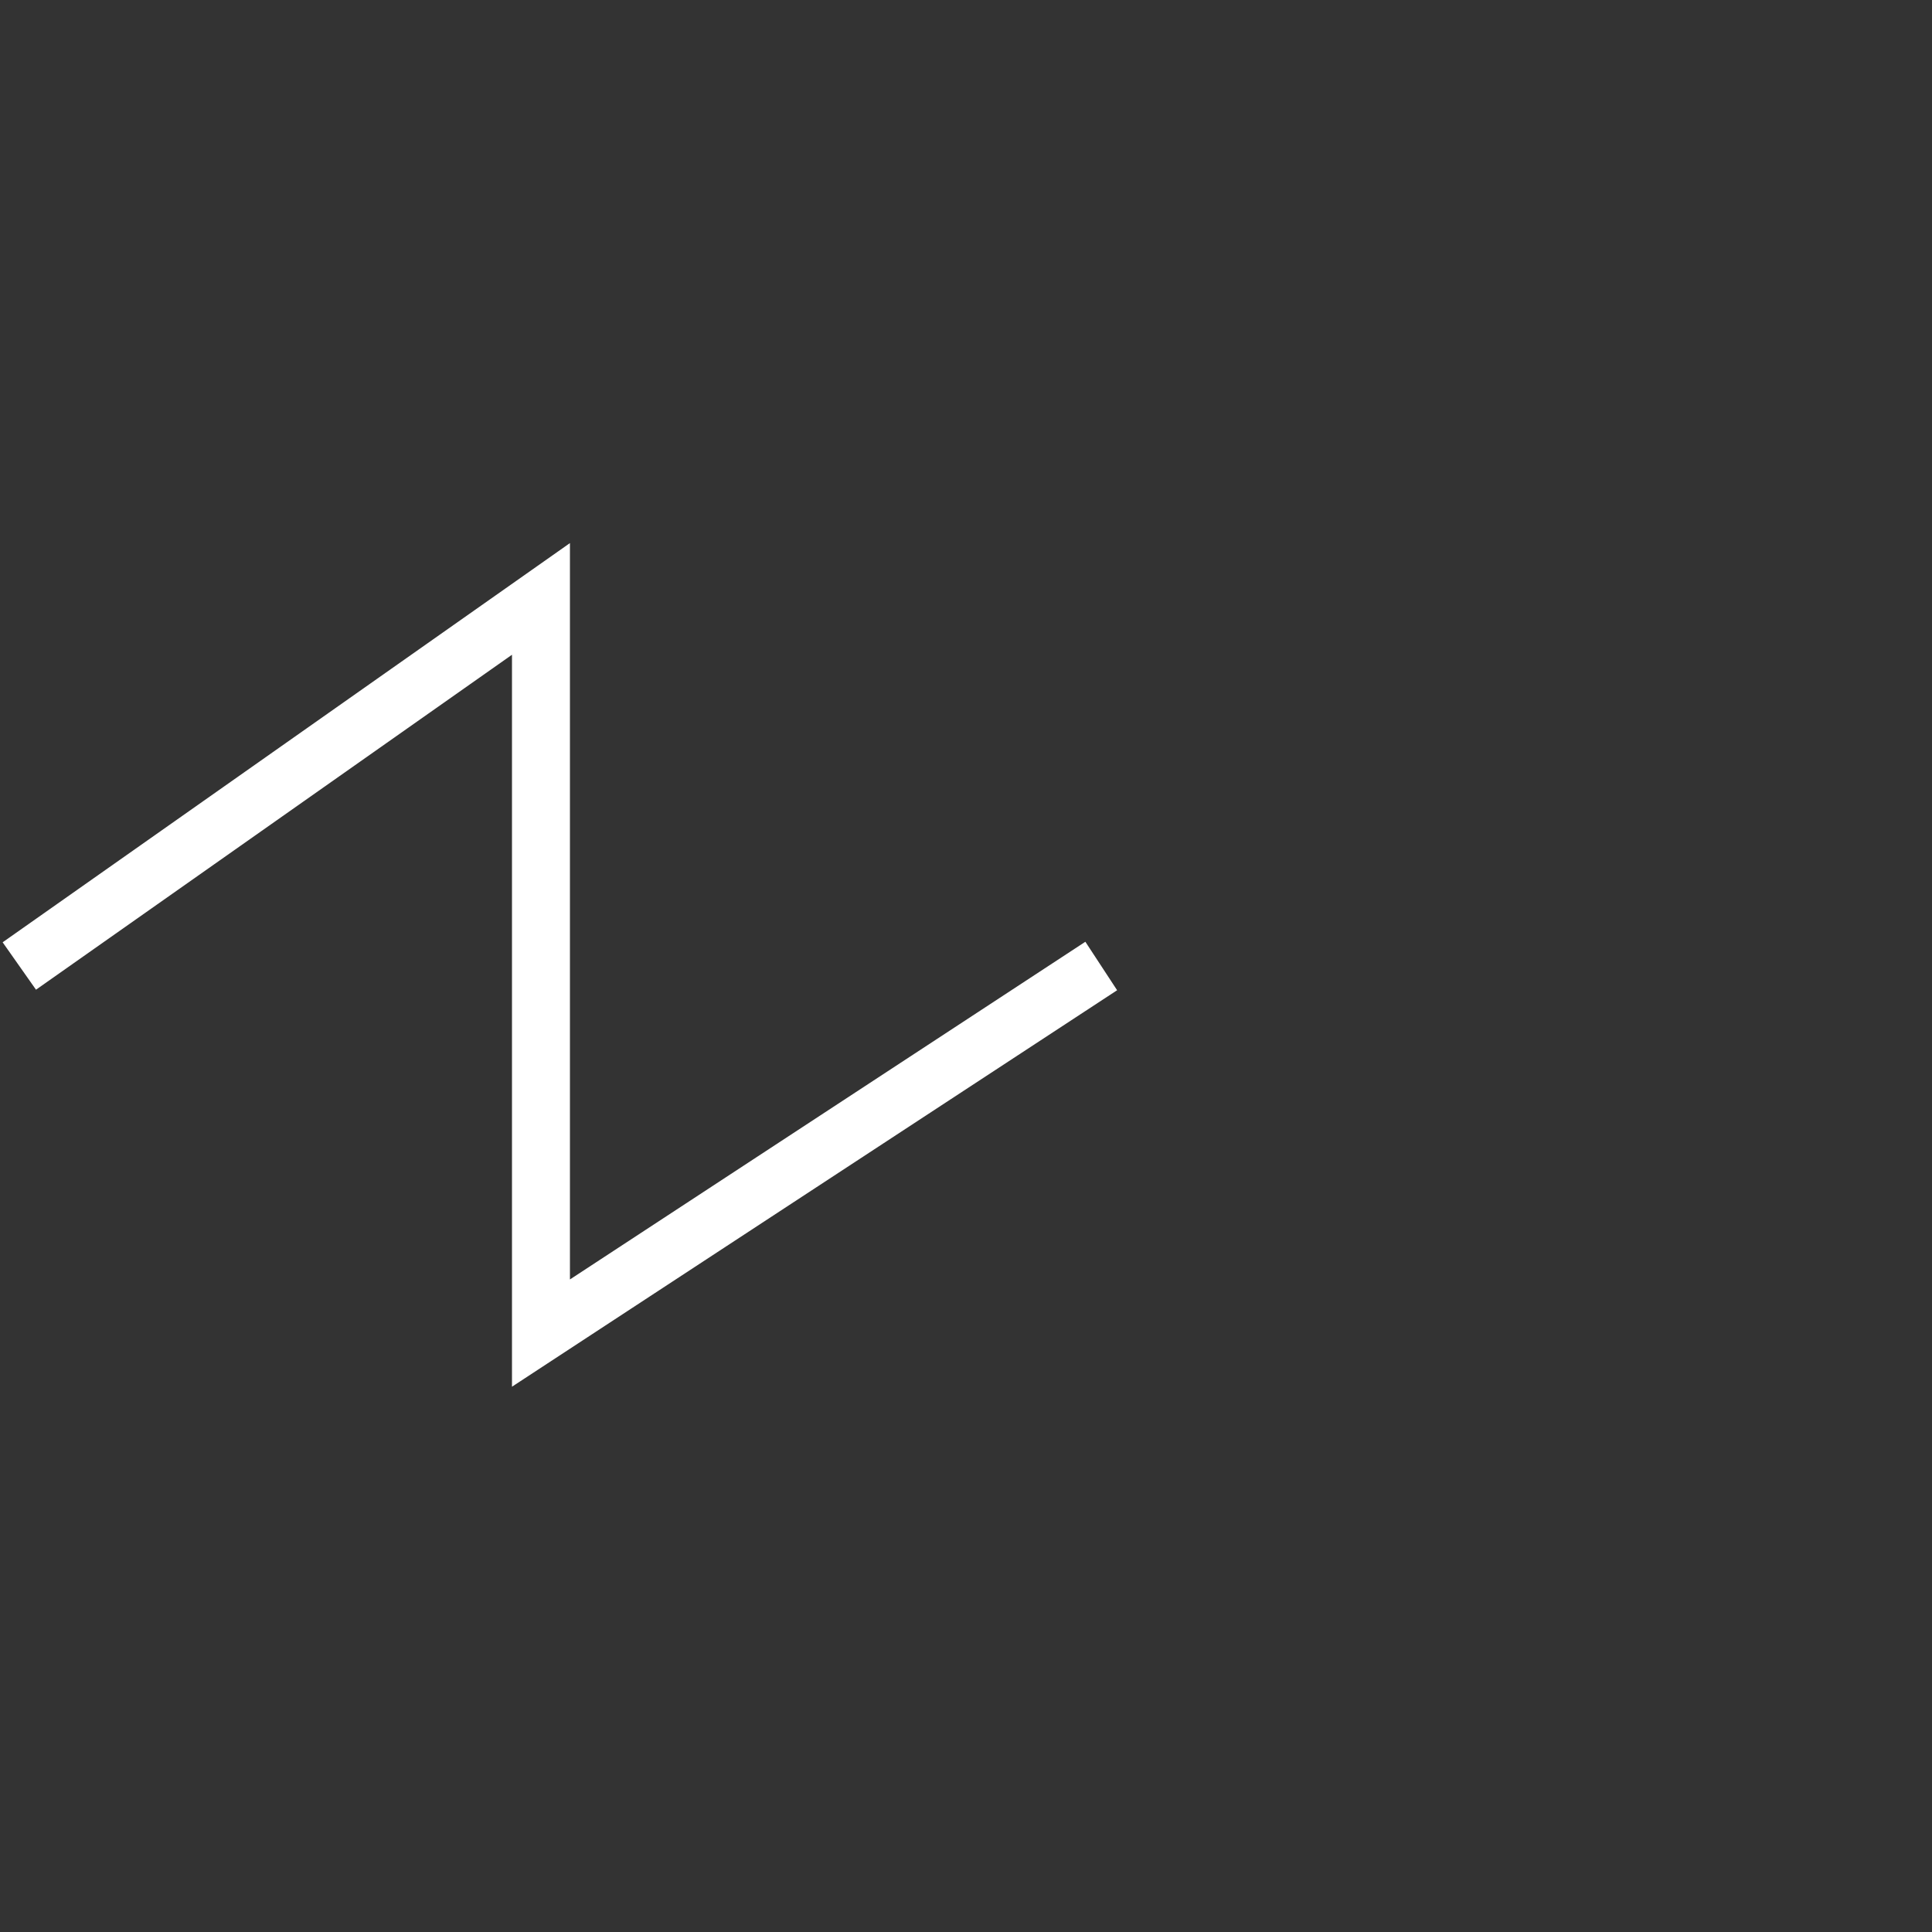<svg width="50" height="50" viewBox="0 0 100 100" xmlns="http://www.w3.org/2000/svg">
  <rect x="0" y="0" width="100" height="100" fill="#333333" stroke="none"/>
  <path id="sawtooth" d="M1,50 L28,31 L28,69 L57,50" stroke="white" stroke-width="3" fill="none"/>
</svg>